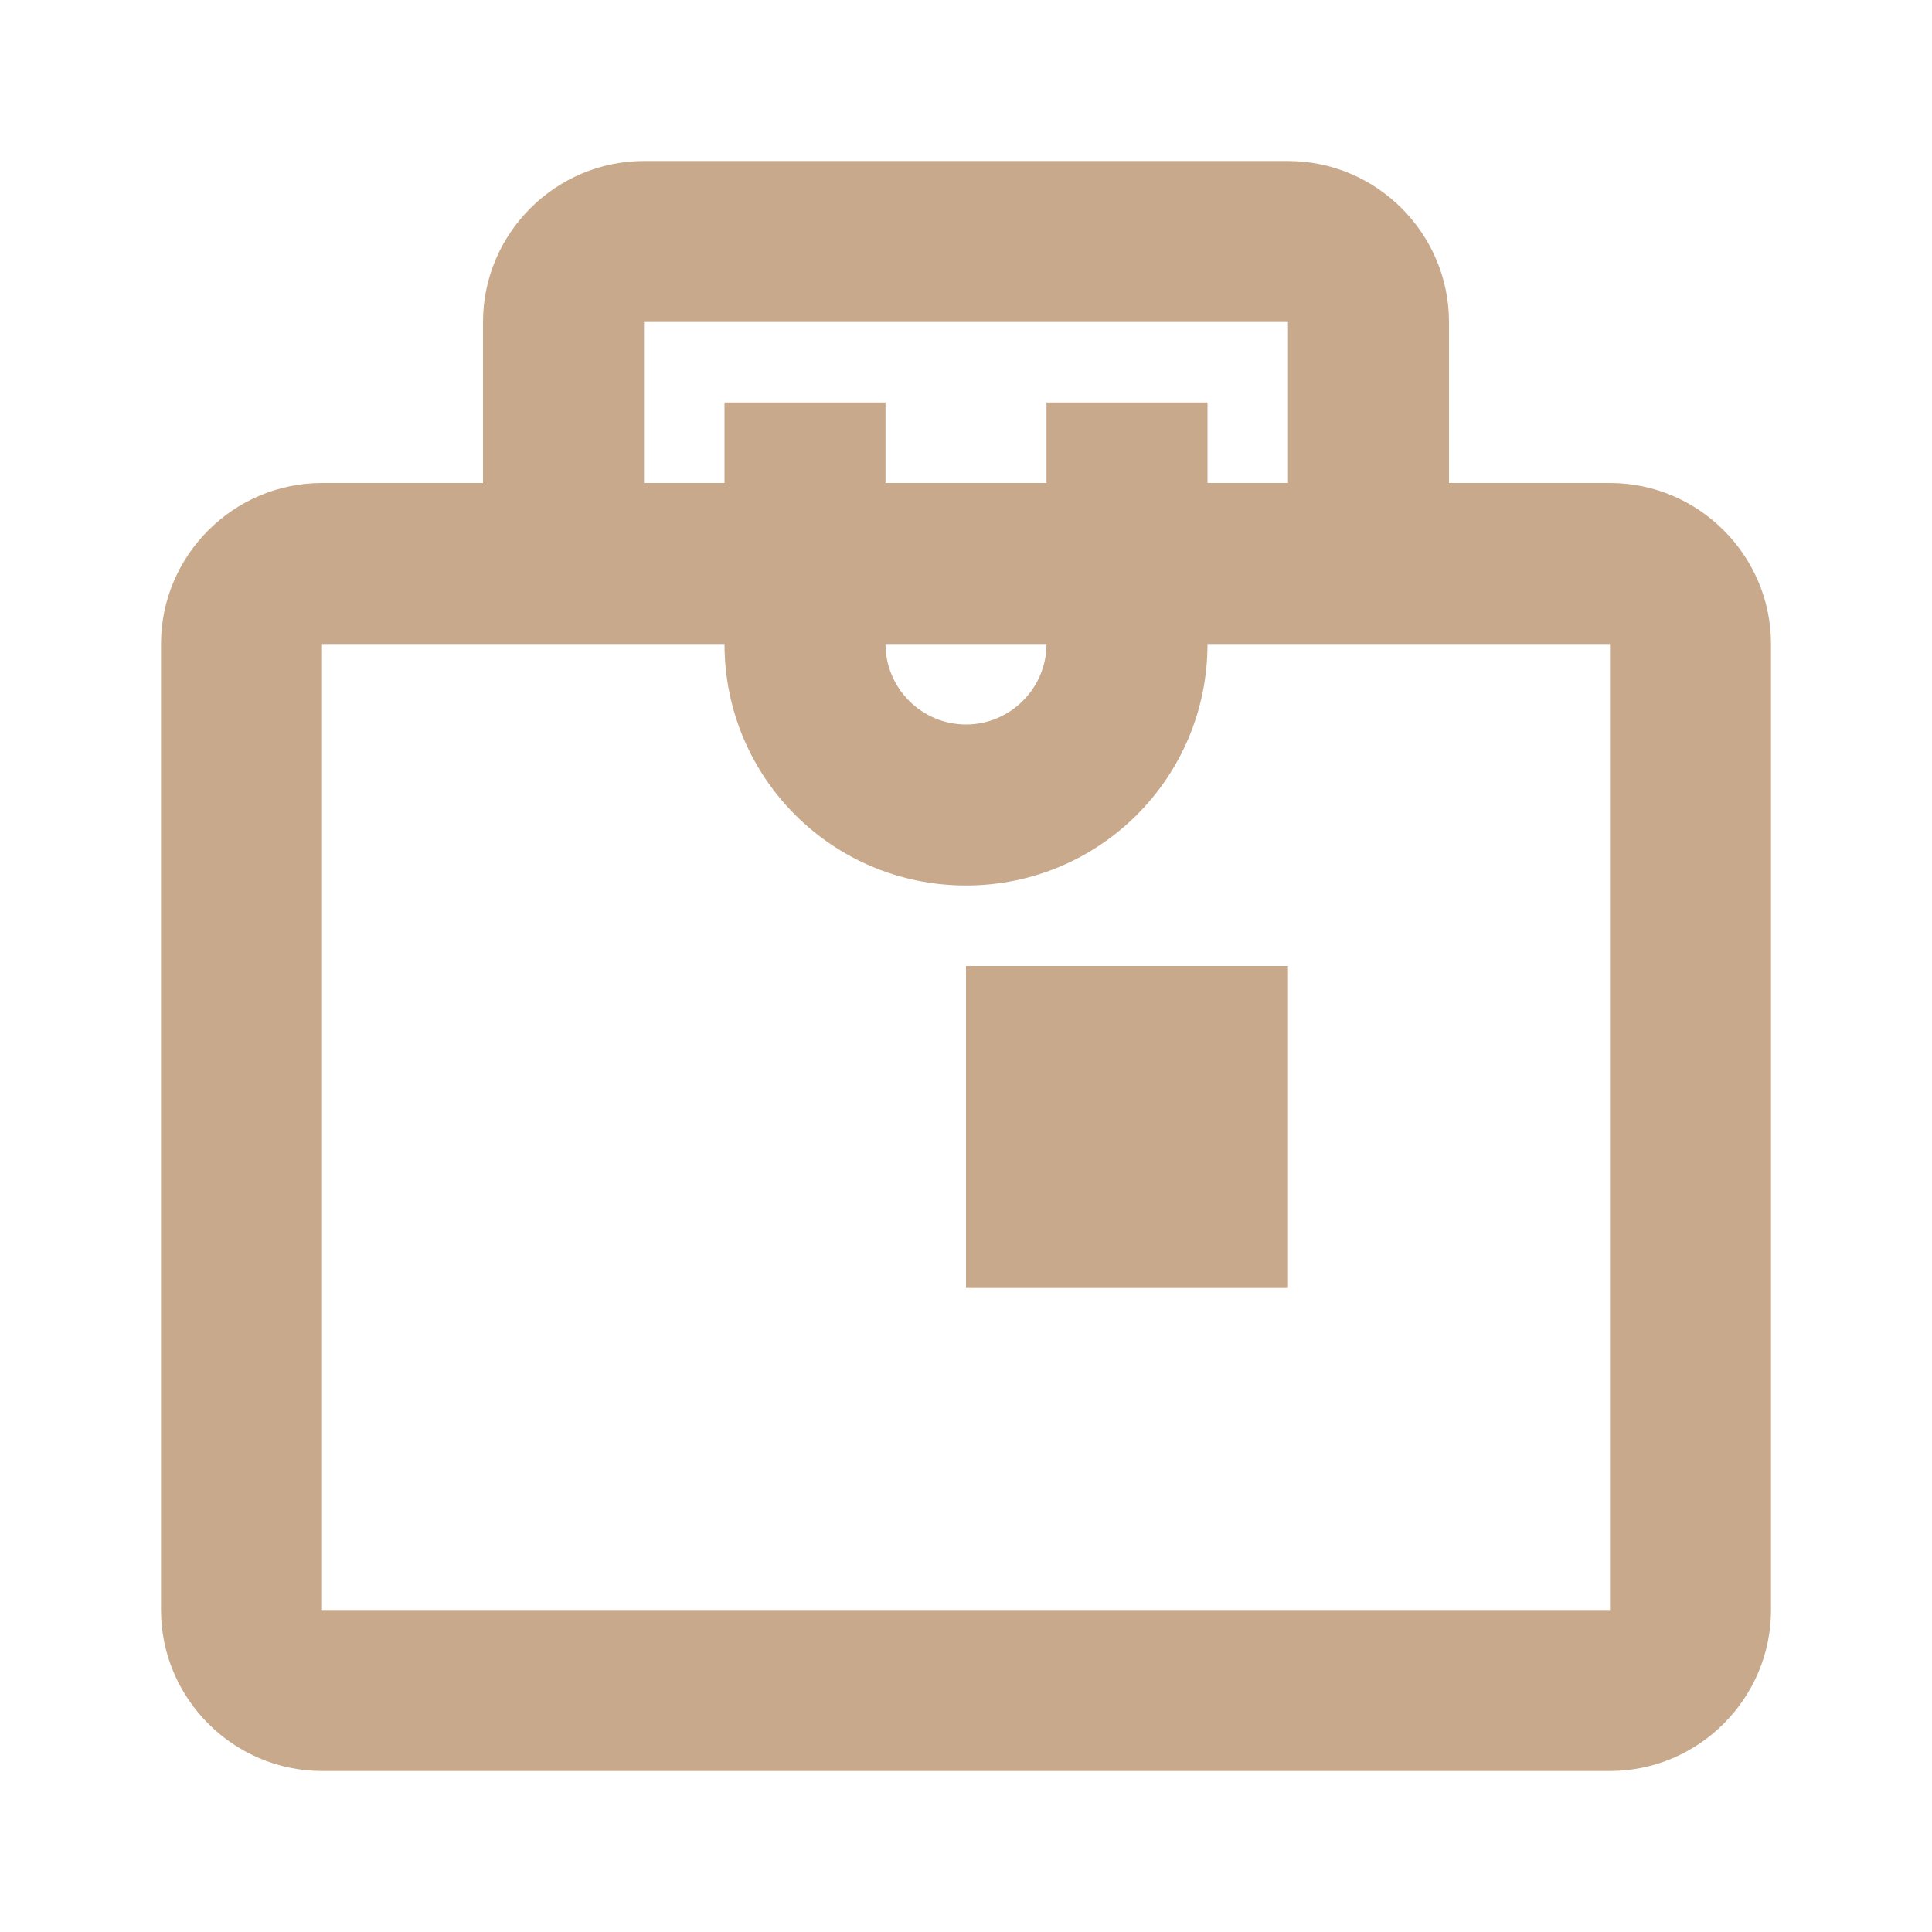 <!-- AI-Generated Asset: bathroom-icon
Generated: 2025-09-02T13:38:15.196Z
Category: icon
AI Model: gemini-2.5-flash-image-preview
Description: Spa-like bathroom icon
-->
<svg width="48" height="48" viewBox="0 0 24 24" xmlns="http://www.w3.org/2000/svg">
  <path d="M20 6h-2V4c0-1.1-.9-2-2-2H8c-1.1 0-2 .9-2 2v2H4c-1.1 0-2 .9-2 2v12c0 1.1.9 2 2 2h16c1.1 0 2-.9 2-2V8c0-1.1-.9-2-2-2zM8 4h8v2H8V4zm12 16H4V8h16v12zm-4-4h-4v-4h4v4z" fill="#C9A98C"/><path d="M12 11c1.66 0 3-1.34 3-3V5h-2v3c0 .55-.45 1-1 1s-1-.45-1-1V5H9v3c0 1.66 1.34 3 3 3z" fill="#C9A98C"/>
</svg>